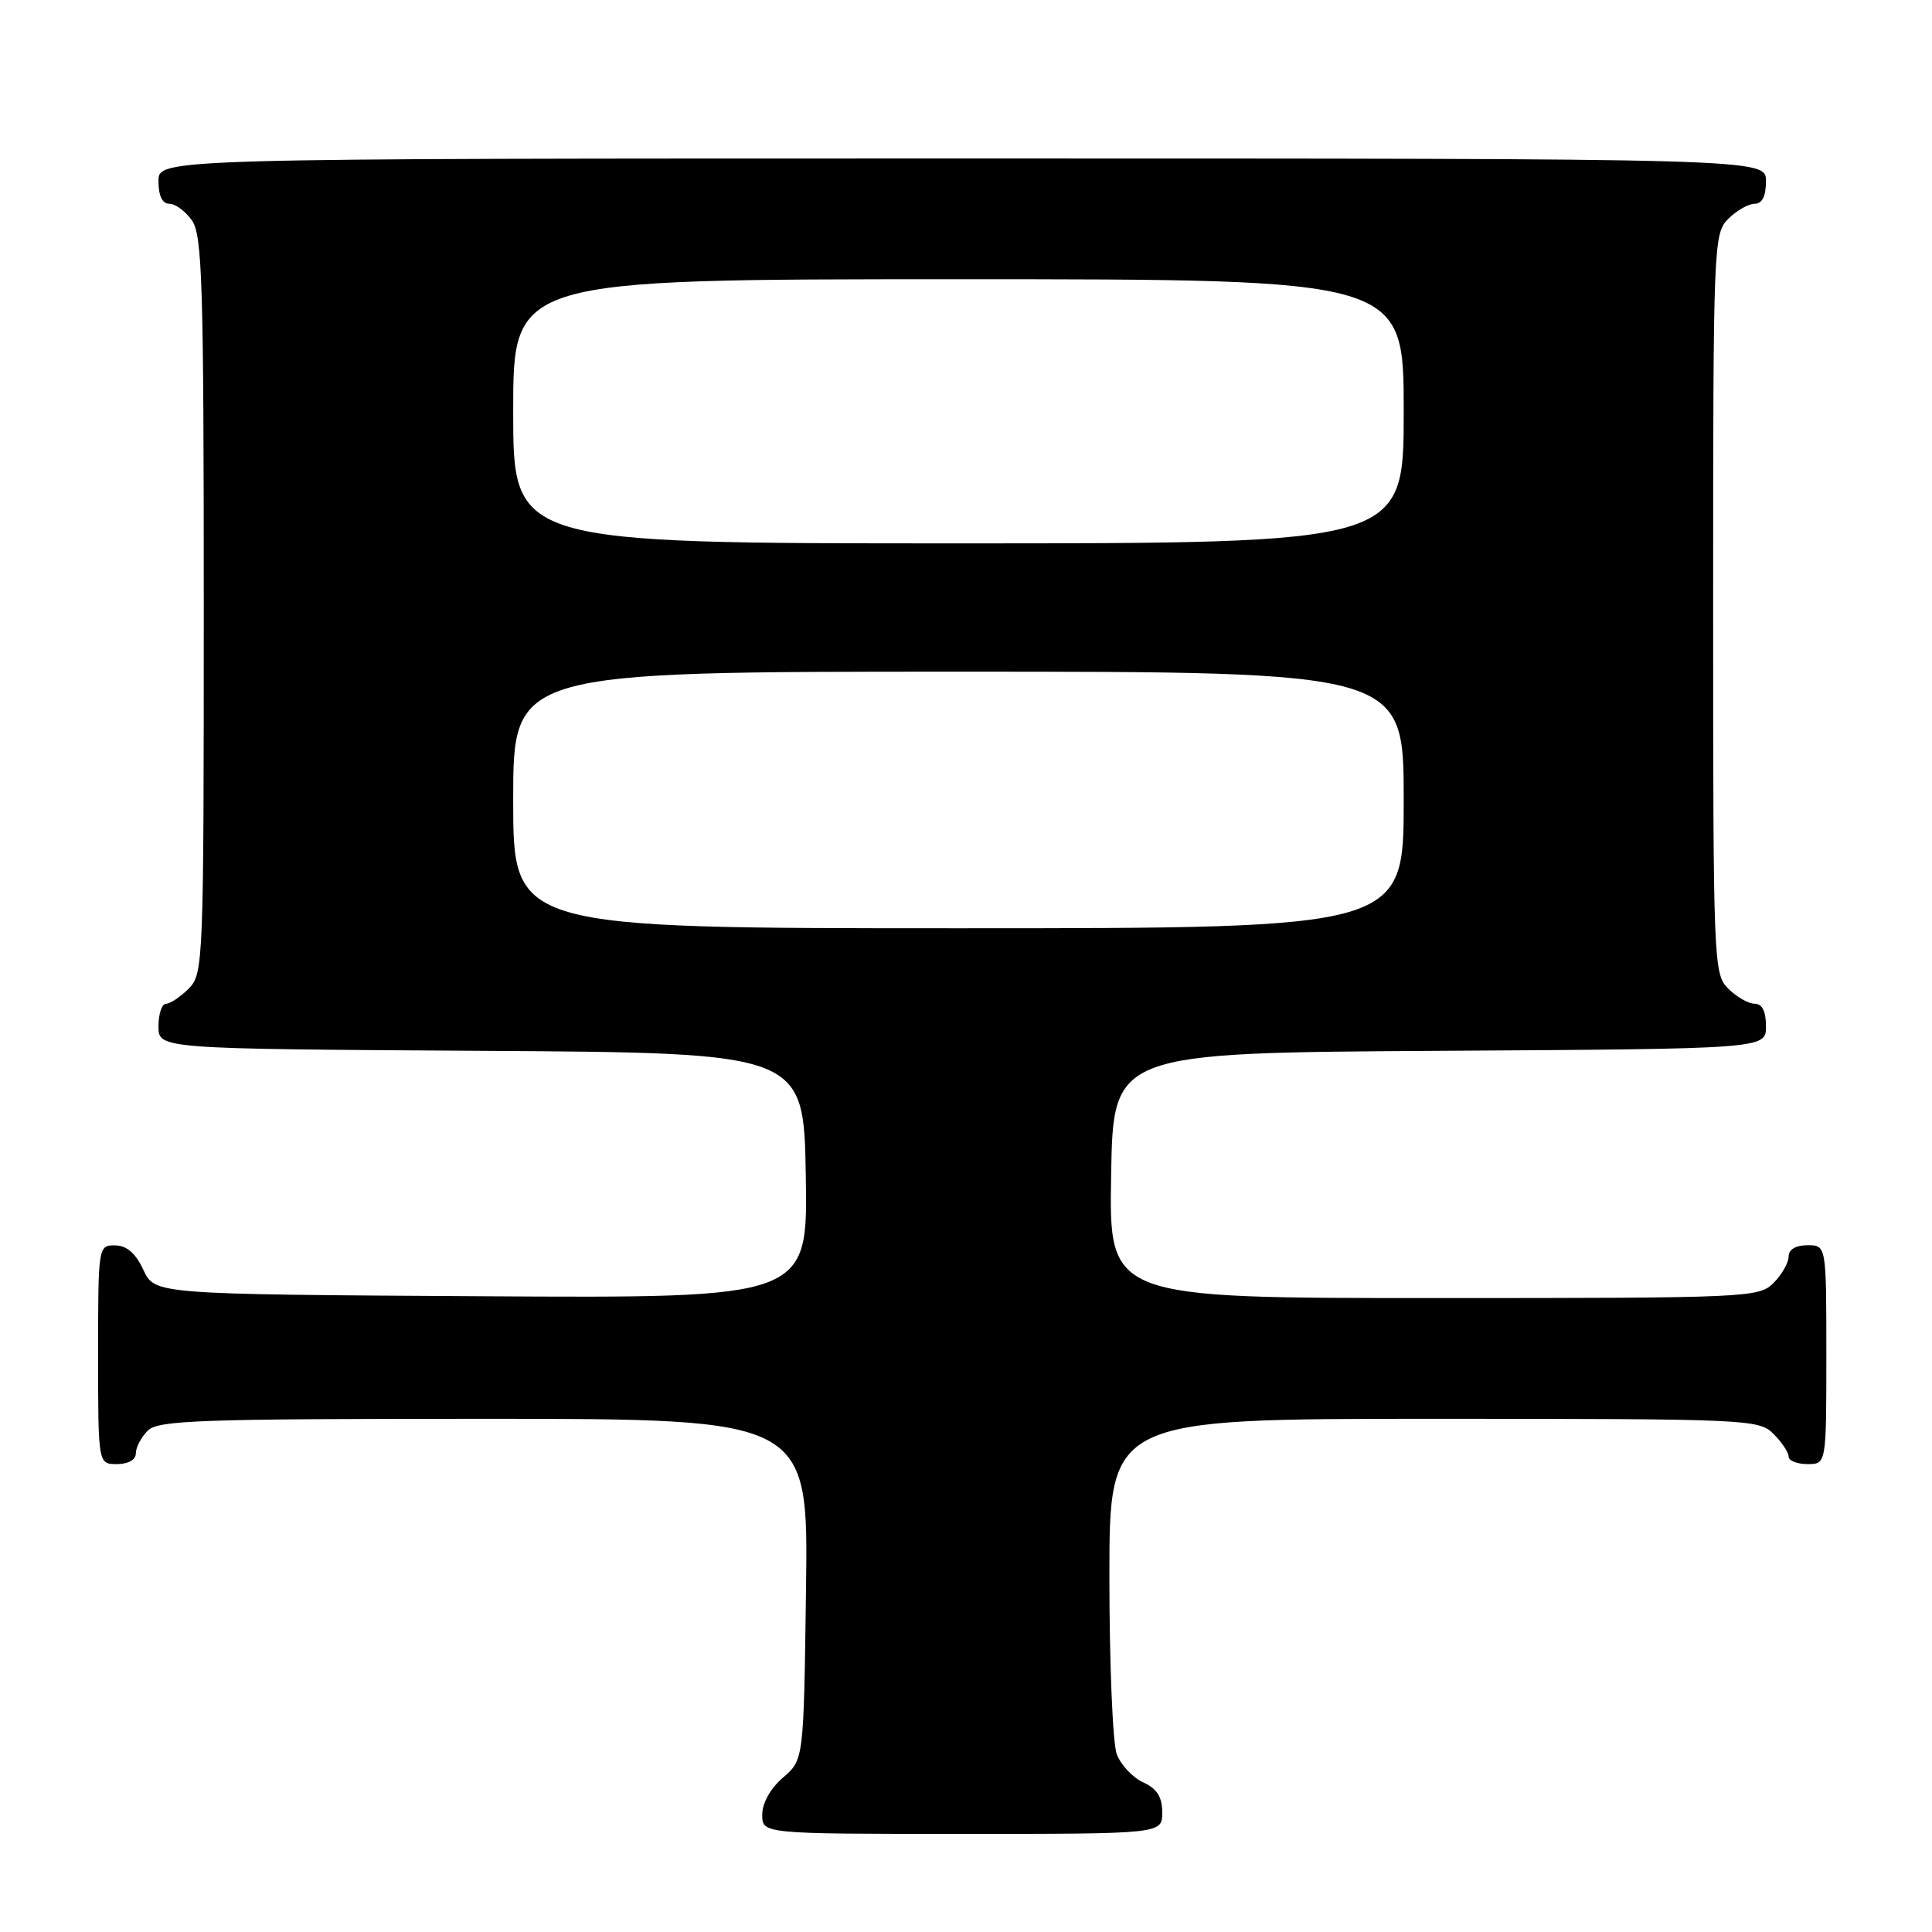 <?xml version="1.0" encoding="UTF-8" standalone="no"?>
<!DOCTYPE svg PUBLIC "-//W3C//DTD SVG 1.1//EN" "http://www.w3.org/Graphics/SVG/1.1/DTD/svg11.dtd" >
<svg xmlns="http://www.w3.org/2000/svg" xmlns:xlink="http://www.w3.org/1999/xlink" version="1.1" viewBox="0 0 256 256">
 <g >
 <path fill="currentColor"
d=" M 154.00 240.16 C 154.00 238.10 153.31 237.01 151.48 236.17 C 150.09 235.54 148.52 233.86 147.98 232.45 C 147.44 231.03 147.00 220.45 147.00 208.93 C 147.00 188.00 147.00 188.00 190.00 188.00 C 231.67 188.00 233.06 188.06 235.00 190.00 C 236.10 191.10 237.00 192.45 237.00 193.00 C 237.00 193.55 238.12 194.00 239.50 194.00 C 242.00 194.00 242.00 194.00 242.00 179.50 C 242.00 165.00 242.00 165.00 239.50 165.00 C 237.94 165.00 237.00 165.57 237.00 166.50 C 237.00 167.32 236.10 168.90 235.00 170.00 C 233.06 171.94 231.67 172.00 189.98 172.00 C 146.95 172.00 146.95 172.00 147.23 155.75 C 147.50 139.50 147.50 139.50 190.75 139.24 C 234.00 138.98 234.00 138.98 234.00 135.99 C 234.00 134.00 233.50 133.00 232.50 133.00 C 231.68 133.00 230.10 132.10 229.00 131.00 C 227.05 129.05 227.00 127.67 227.00 80.00 C 227.00 32.33 227.05 30.95 229.00 29.00 C 230.10 27.90 231.68 27.00 232.50 27.00 C 233.50 27.00 234.00 26.00 234.00 24.00 C 234.00 21.00 234.00 21.00 127.50 21.00 C 21.00 21.00 21.00 21.00 21.00 24.00 C 21.00 25.95 21.51 27.00 22.44 27.00 C 23.24 27.00 24.59 28.00 25.44 29.22 C 26.80 31.16 27.00 37.69 27.00 80.22 C 27.00 127.67 26.95 129.05 25.00 131.00 C 23.90 132.10 22.55 133.00 22.00 133.00 C 21.45 133.00 21.00 134.35 21.00 135.99 C 21.00 138.98 21.00 138.98 63.75 139.24 C 106.50 139.50 106.50 139.50 106.77 155.76 C 107.05 172.02 107.05 172.02 63.77 171.76 C 20.50 171.50 20.50 171.50 19.00 168.27 C 17.97 166.05 16.80 165.04 15.25 165.02 C 13.02 165.00 13.00 165.12 13.00 179.50 C 13.00 194.00 13.00 194.00 15.50 194.00 C 17.00 194.00 18.00 193.43 18.00 192.57 C 18.00 191.79 18.71 190.44 19.57 189.57 C 20.95 188.19 26.38 188.00 64.12 188.00 C 107.11 188.00 107.11 188.00 106.80 210.59 C 106.50 233.18 106.50 233.18 103.75 235.54 C 102.09 236.97 101.00 238.91 101.00 240.45 C 101.00 243.00 101.00 243.00 127.50 243.00 C 154.00 243.00 154.00 243.00 154.00 240.16 Z  M 68.00 106.00 C 68.00 89.00 68.00 89.00 127.00 89.00 C 186.00 89.00 186.00 89.00 186.00 106.00 C 186.00 123.00 186.00 123.00 127.00 123.00 C 68.00 123.00 68.00 123.00 68.00 106.00 Z  M 68.00 54.50 C 68.00 37.00 68.00 37.00 127.00 37.00 C 186.00 37.00 186.00 37.00 186.00 54.50 C 186.00 72.00 186.00 72.00 127.00 72.00 C 68.00 72.00 68.00 72.00 68.00 54.50 Z "/>
</g>
</svg>